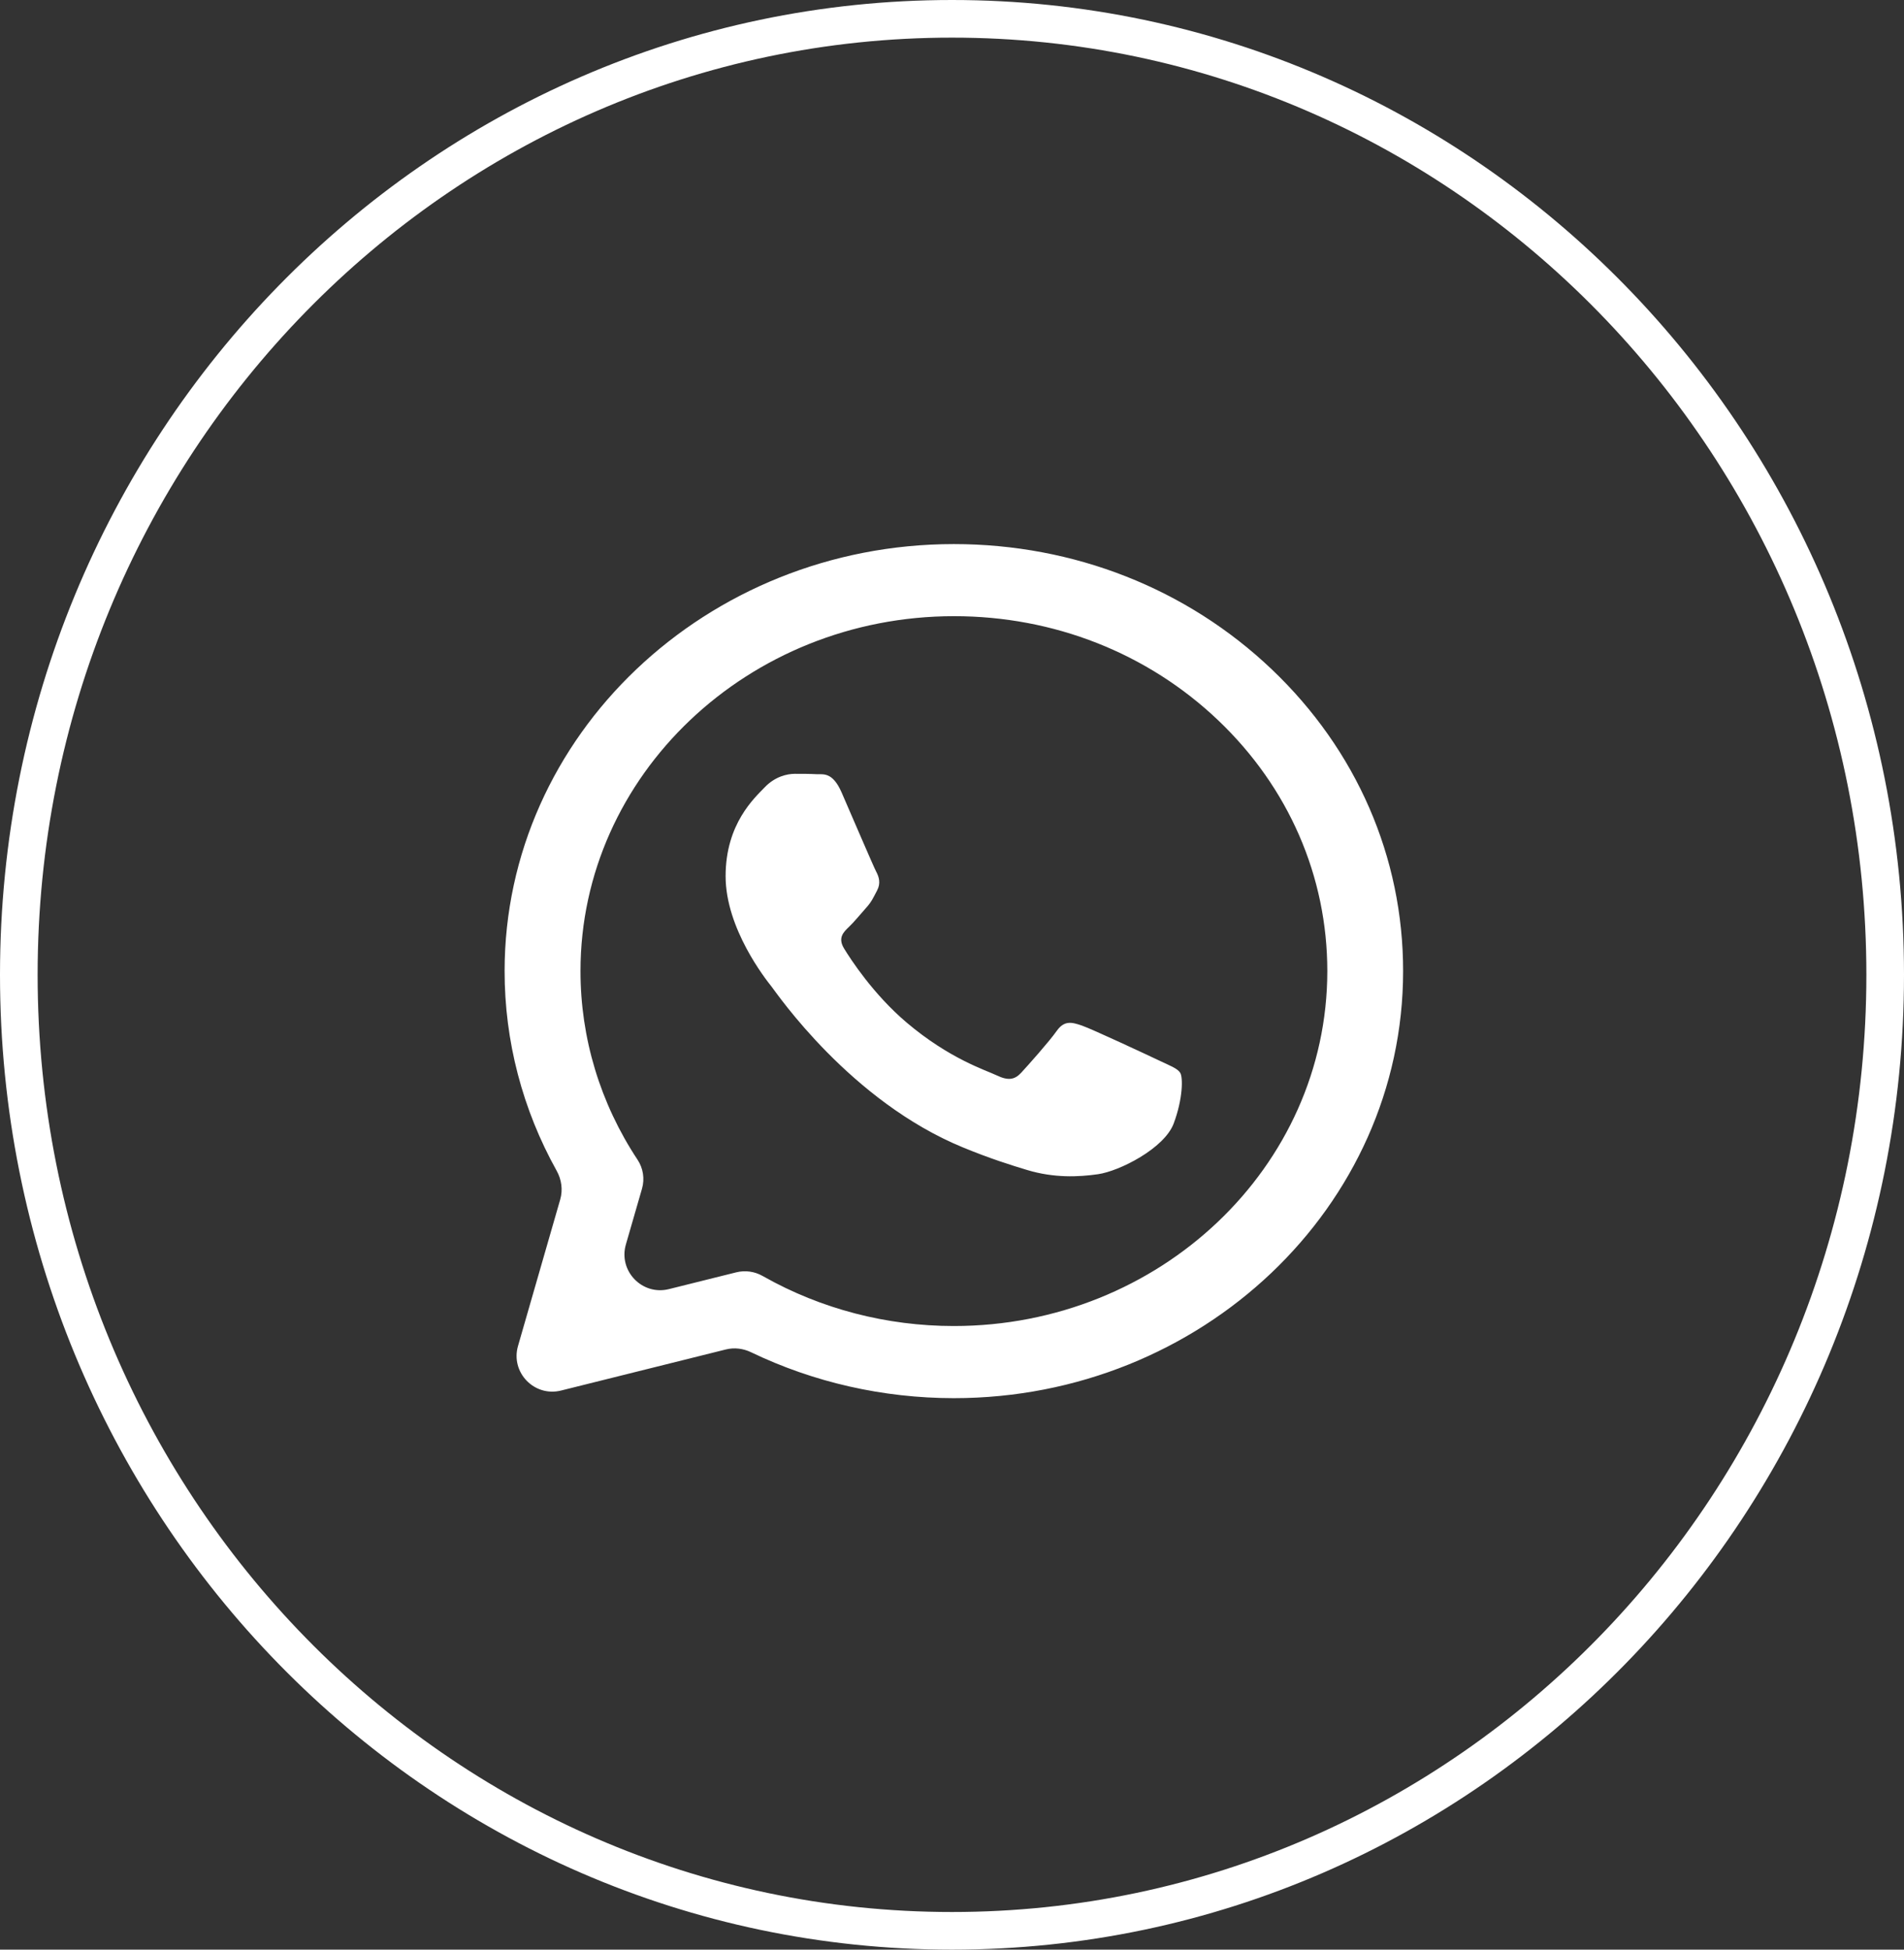 <svg width="42" height="43" viewBox="0 0 42 43" fill="none" xmlns="http://www.w3.org/2000/svg">
<rect x="0" y="0" width="42" height="43" fill="#333333" stroke="none"/>
<path d="M41.585 21.5C41.585 33.154 32.36 42.585 21 42.585C9.64 42.585 0.415 33.154 0.415 21.5C0.415 9.846 9.64 0.415 21 0.415C32.36 0.415 41.585 9.846 41.585 21.5Z" stroke="white" stroke-width="0.83"/>
<g clip-path="url(#clip0_743_15)">
<path fill-rule="evenodd" clip-rule="evenodd" d="M28.052 14.761C26.181 12.982 23.692 12.001 21.041 12C15.579 12 11.133 16.223 11.131 21.415C11.13 22.959 11.525 24.469 12.28 25.823C12.387 26.015 12.419 26.242 12.358 26.454L11.427 29.685C11.258 30.269 11.786 30.816 12.376 30.669L16.011 29.763C16.198 29.716 16.394 29.741 16.567 29.824C17.947 30.488 19.479 30.836 21.037 30.837H21.041C26.502 30.837 30.949 26.613 30.951 21.422C30.953 18.907 29.923 16.54 28.052 14.761ZM21.041 29.246H21.038C19.56 29.246 18.111 28.869 16.846 28.155L16.818 28.14C16.643 28.041 16.436 28.013 16.24 28.062L14.755 28.432C14.166 28.579 13.638 28.032 13.806 27.448L14.162 26.216C14.224 25.999 14.188 25.767 14.064 25.579C13.239 24.333 12.804 22.892 12.805 21.415C12.806 17.1 16.502 13.59 21.046 13.59C23.246 13.59 25.314 14.405 26.869 15.884C28.424 17.363 29.28 19.329 29.279 21.42C29.276 25.736 25.581 29.246 21.041 29.246ZM25.56 23.386C25.312 23.268 24.095 22.699 23.867 22.62C23.641 22.542 23.476 22.502 23.31 22.737C23.144 22.973 22.671 23.503 22.526 23.66C22.381 23.817 22.236 23.837 21.989 23.719C21.741 23.601 20.943 23.353 19.997 22.551C19.262 21.927 18.764 21.157 18.62 20.921C18.476 20.685 18.605 20.559 18.728 20.442C18.84 20.336 18.976 20.167 19.1 20.029C19.225 19.893 19.266 19.795 19.349 19.637C19.431 19.48 19.391 19.343 19.328 19.225C19.266 19.108 18.771 17.949 18.565 17.478C18.364 17.019 18.16 17.082 18.007 17.075C17.863 17.067 17.698 17.067 17.532 17.067C17.367 17.067 17.099 17.125 16.872 17.361C16.646 17.597 16.006 18.166 16.006 19.324C16.006 20.482 16.893 21.601 17.017 21.757C17.14 21.914 18.762 24.291 21.247 25.309C21.837 25.552 22.299 25.697 22.658 25.805C23.252 25.984 23.791 25.959 24.218 25.898C24.694 25.831 25.683 25.329 25.89 24.78C26.096 24.23 26.096 23.759 26.034 23.661C25.972 23.562 25.807 23.504 25.56 23.386Z" fill="white"/>
</g>
<defs>
<clipPath id="clip0_743_15">
<rect width="20" height="19" fill="white" transform="translate(11 12)"/>
</clipPath>
</defs>
</svg>
